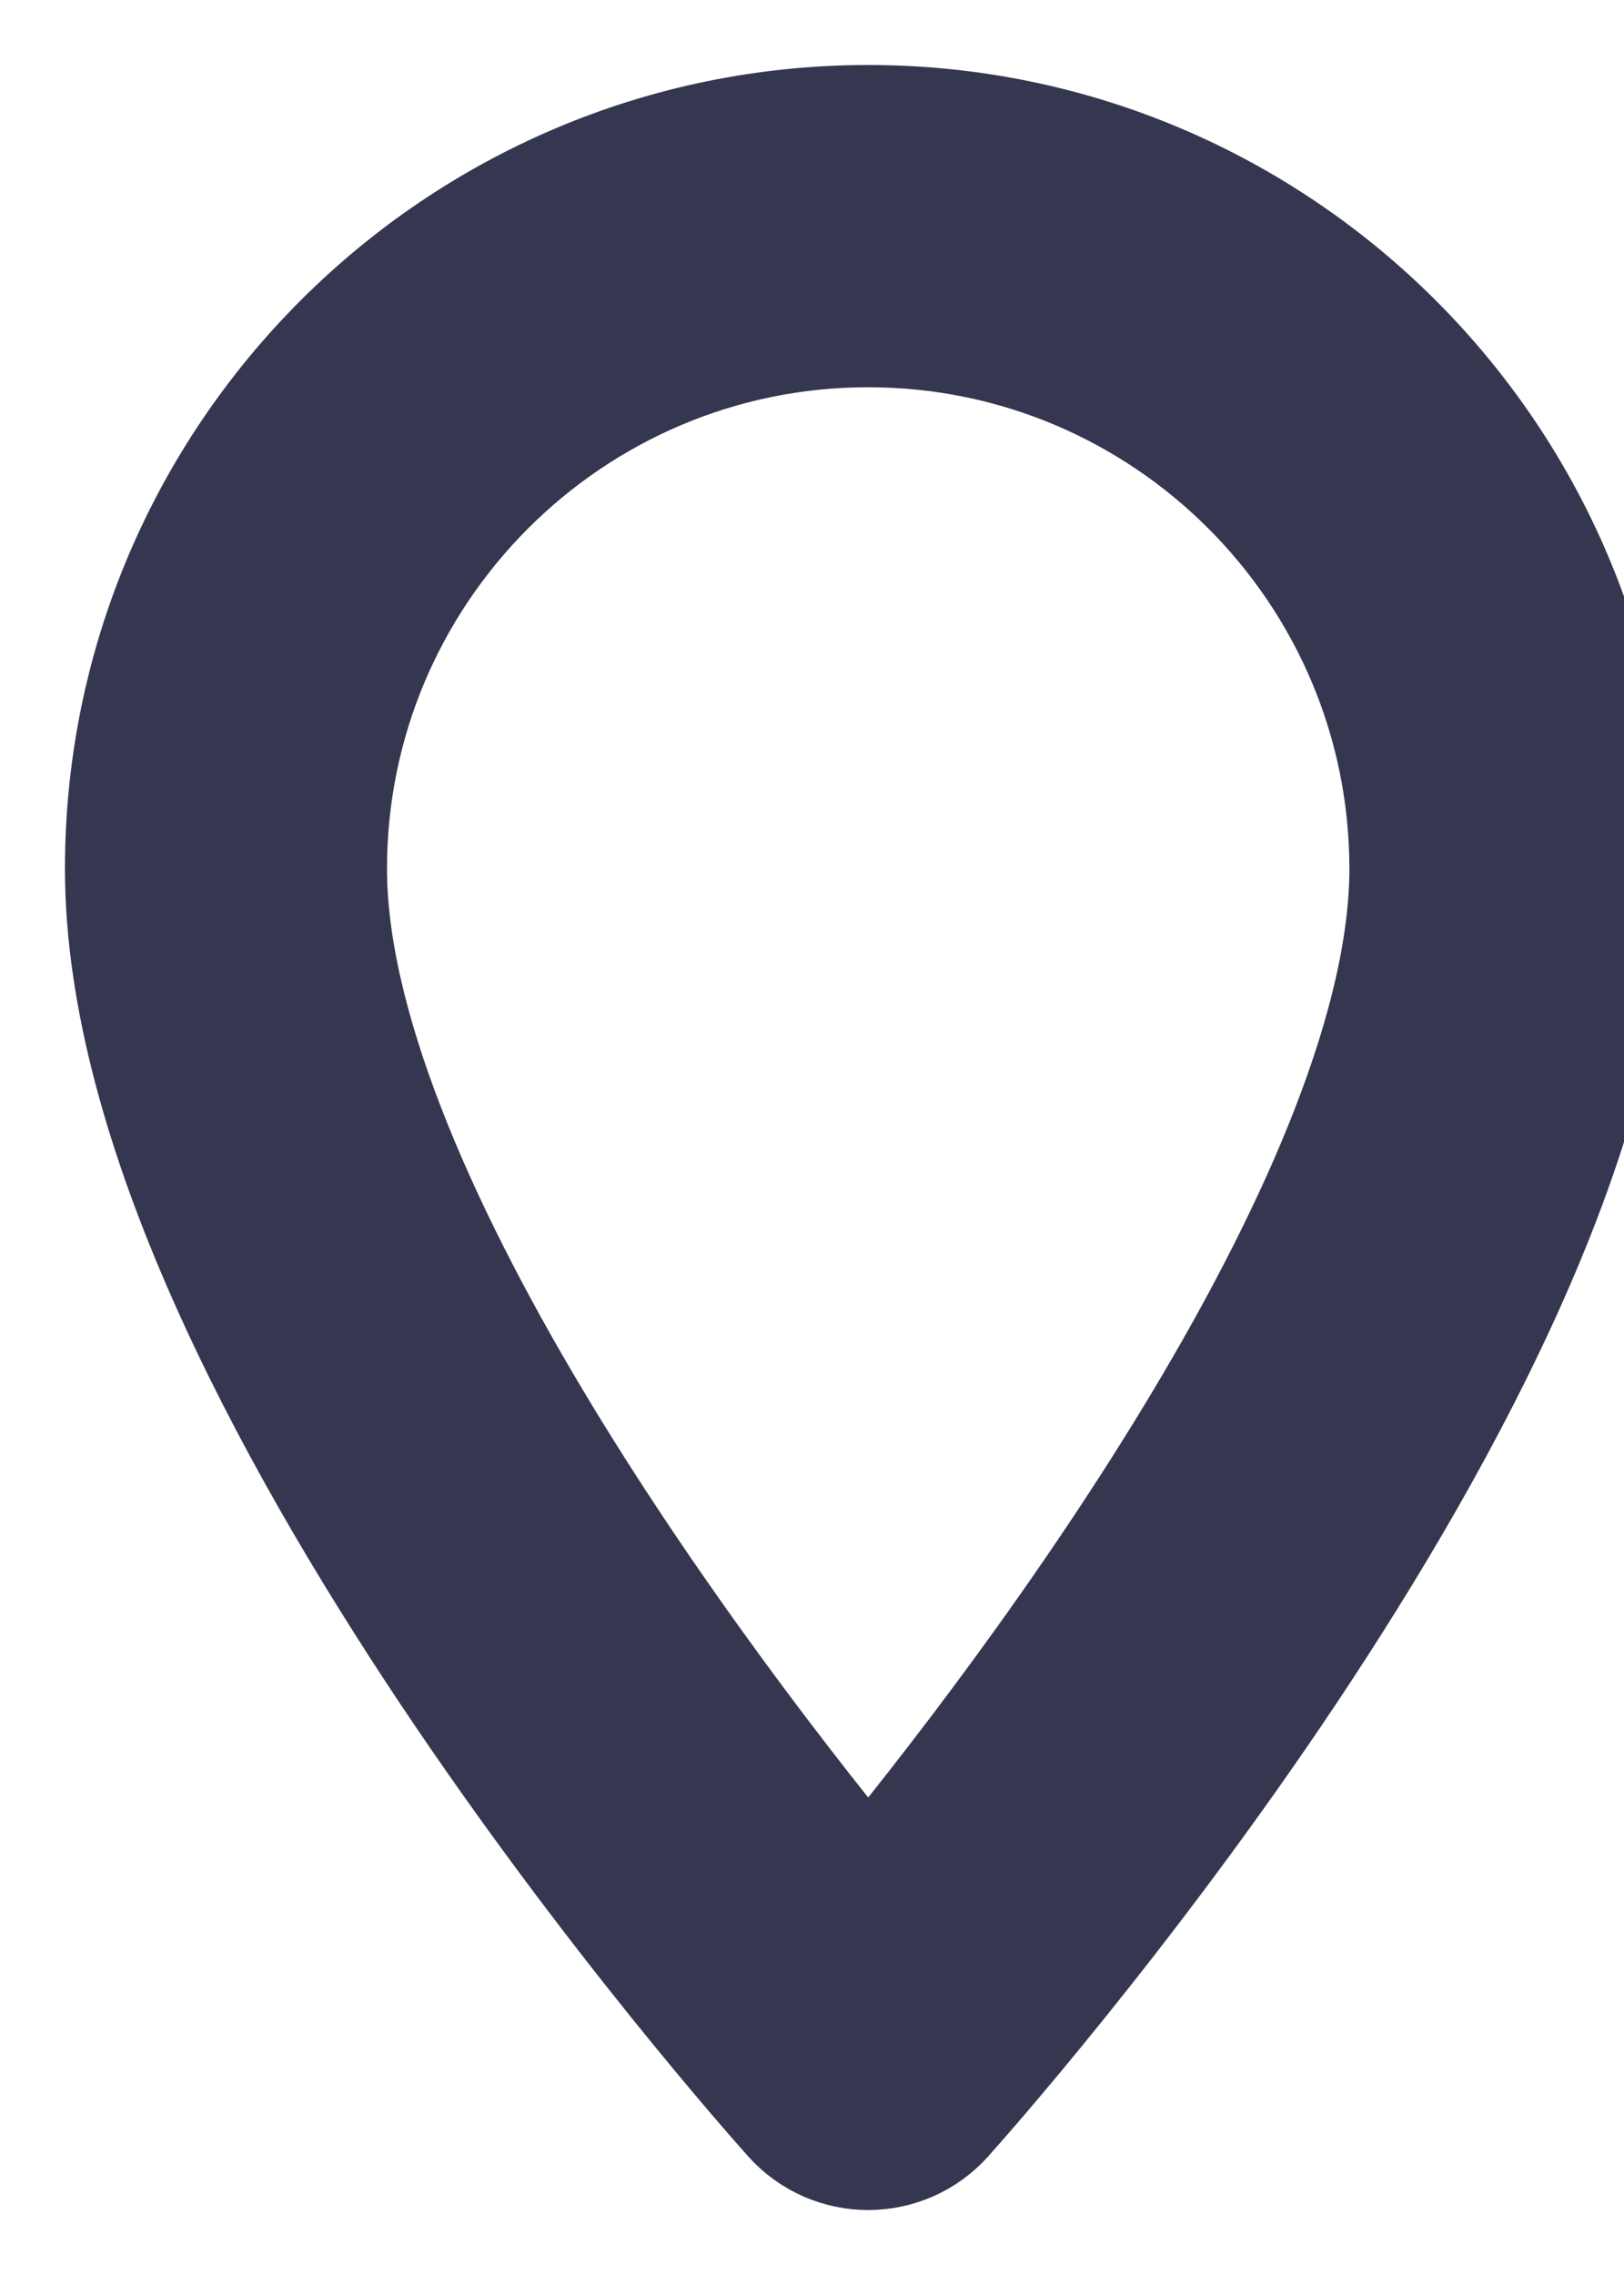 <svg width="10" height="14" viewBox="0 0 10 14" fill="none" xmlns="http://www.w3.org/2000/svg">
<path d="M5.712 12.937C5.796 12.843 6.813 11.702 7.81 10.21C8.308 9.464 8.803 8.628 9.173 7.791C9.543 6.955 9.792 6.109 9.792 5.346C9.792 2.894 7.798 0.9 5.346 0.9C2.894 0.9 0.9 2.894 0.9 5.346C0.9 6.109 1.149 6.955 1.519 7.791C1.889 8.628 2.384 9.464 2.882 10.21C3.879 11.702 4.896 12.843 4.98 12.937C5.176 13.155 5.517 13.154 5.712 12.937ZM5.712 12.937L5.637 12.87L5.712 12.937C5.712 12.937 5.712 12.937 5.712 12.937ZM7.533 8.808C6.837 9.972 5.99 11.081 5.346 11.854C4.702 11.081 3.855 9.972 3.159 8.809C2.433 7.594 1.883 6.337 1.883 5.346C1.883 3.436 3.436 1.883 5.346 1.883C7.256 1.883 8.809 3.436 8.809 5.346C8.809 6.337 8.259 7.594 7.533 8.808Z" fill="#35364F" stroke="#35364F" strokeWidth="0.2"/>
</svg>
